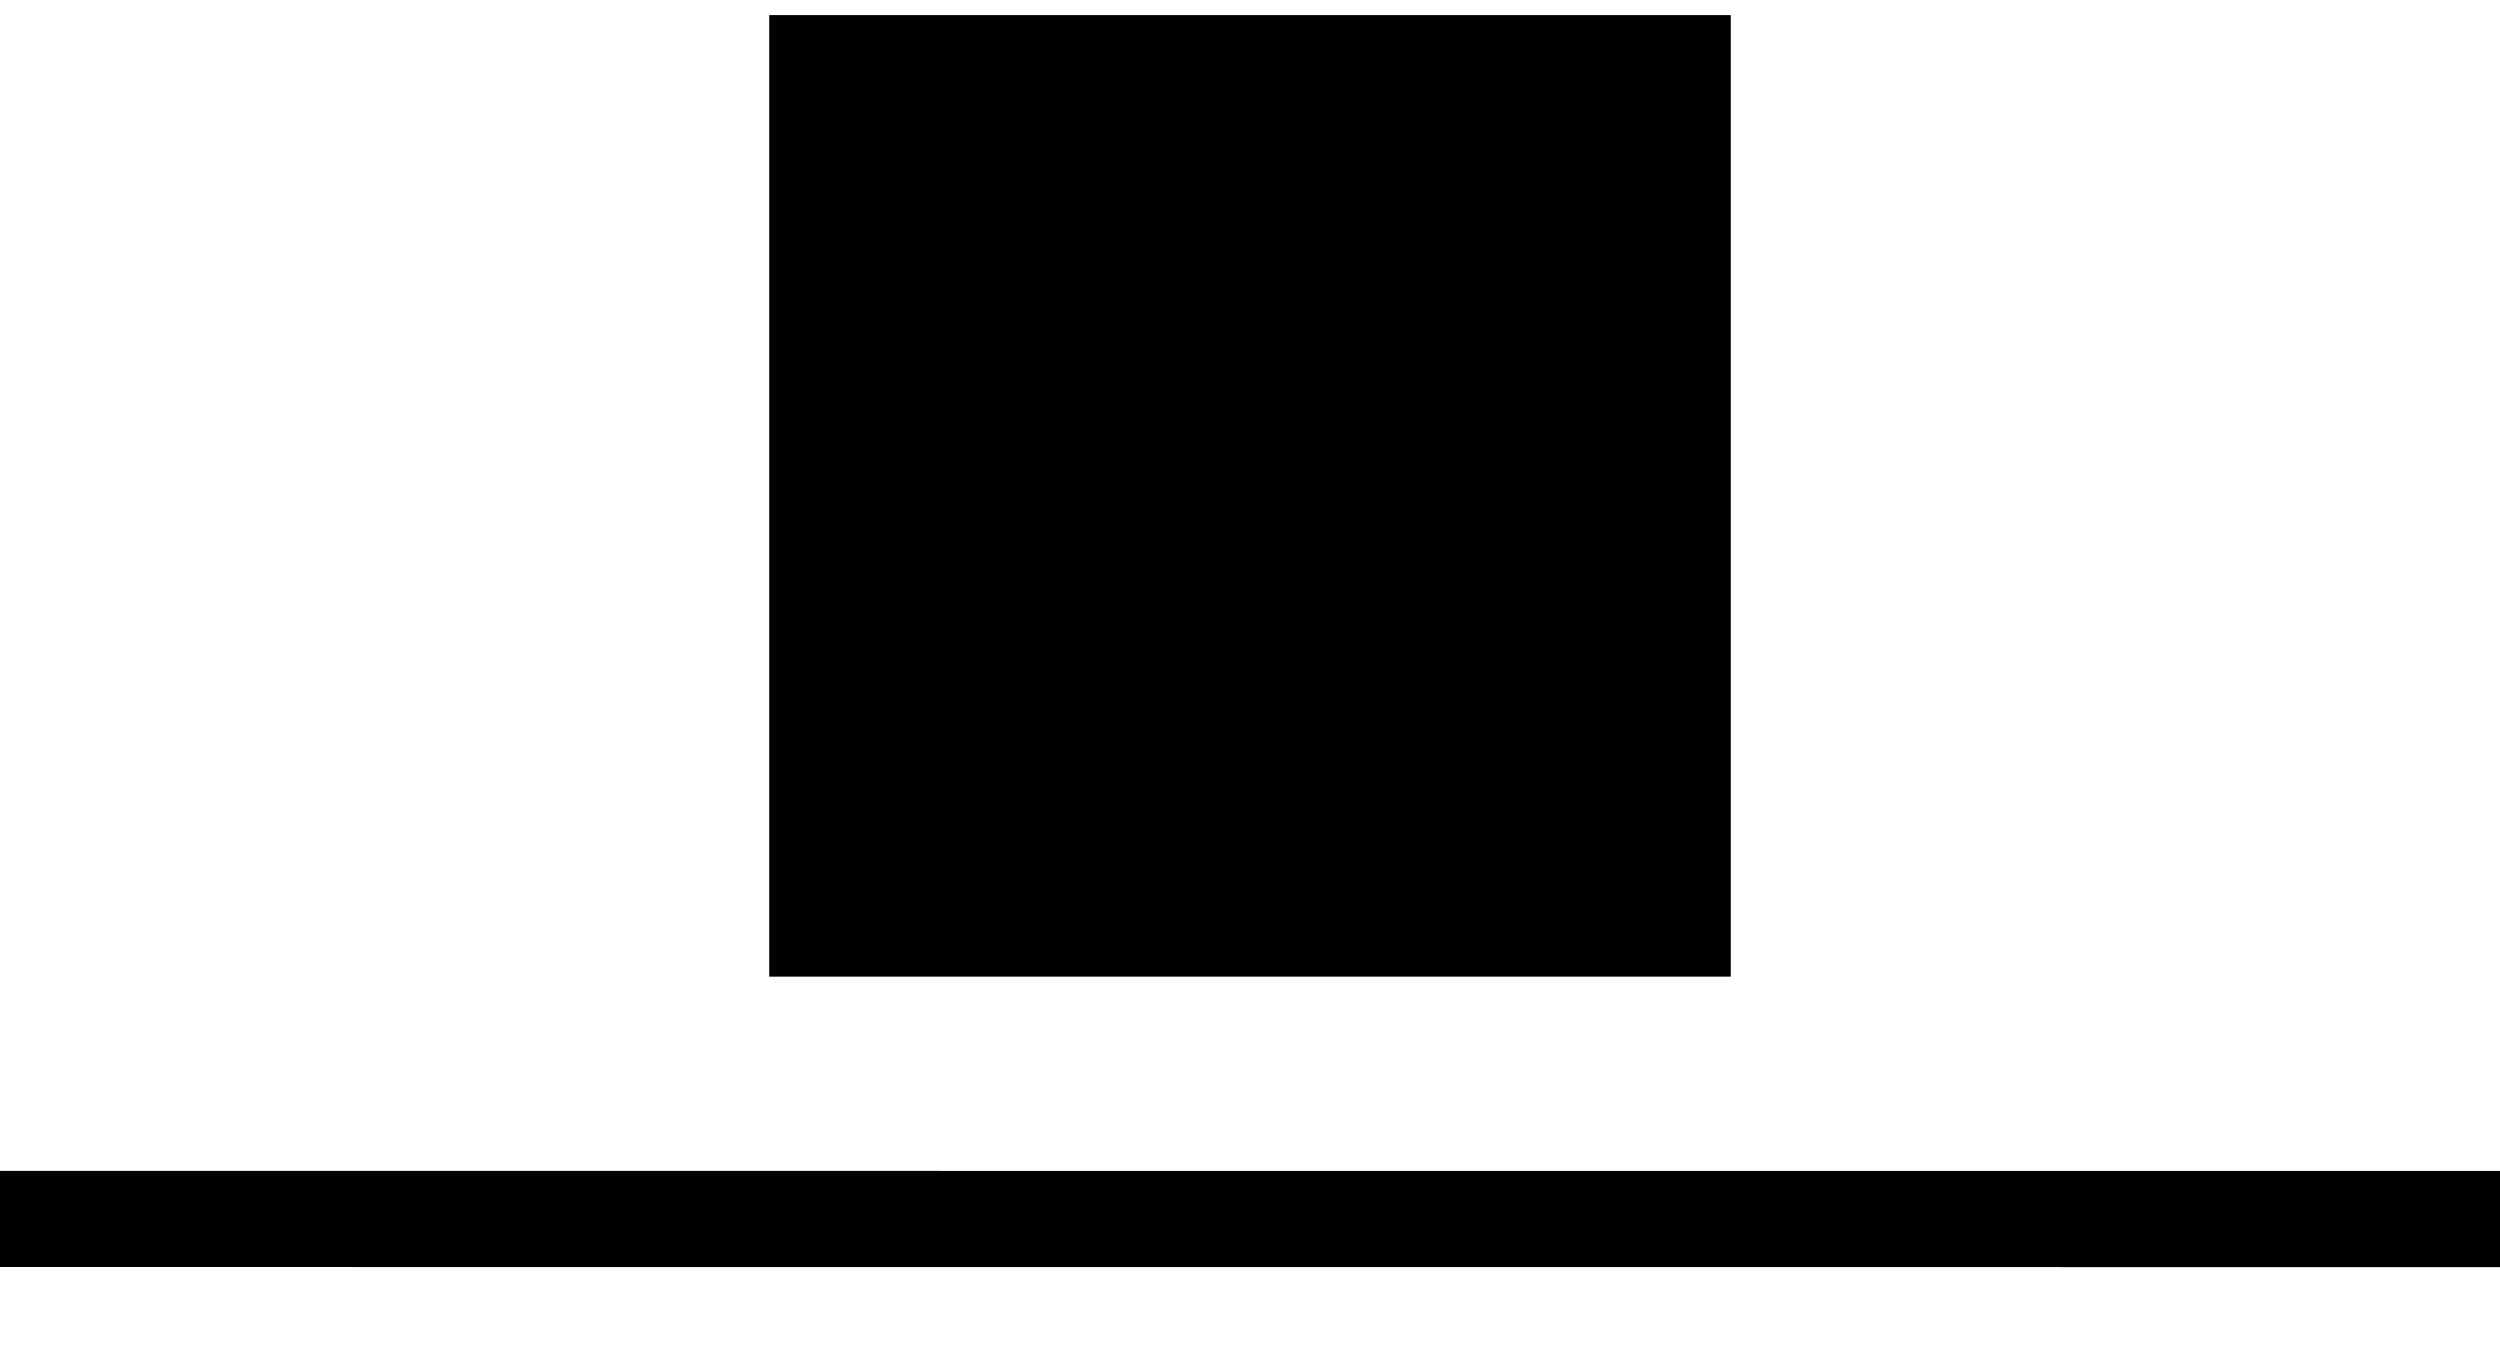 <svg width="26" height="14" viewBox="0 0 26 14" fill="none"
  xmlns="http://www.w3.org/2000/svg">
  <rect x="8" y="0.157" width="10" height="10" fill="black"/>
  <path d="M26 12.678L1.26498e-06 12.677" stroke="black"/>
</svg>
